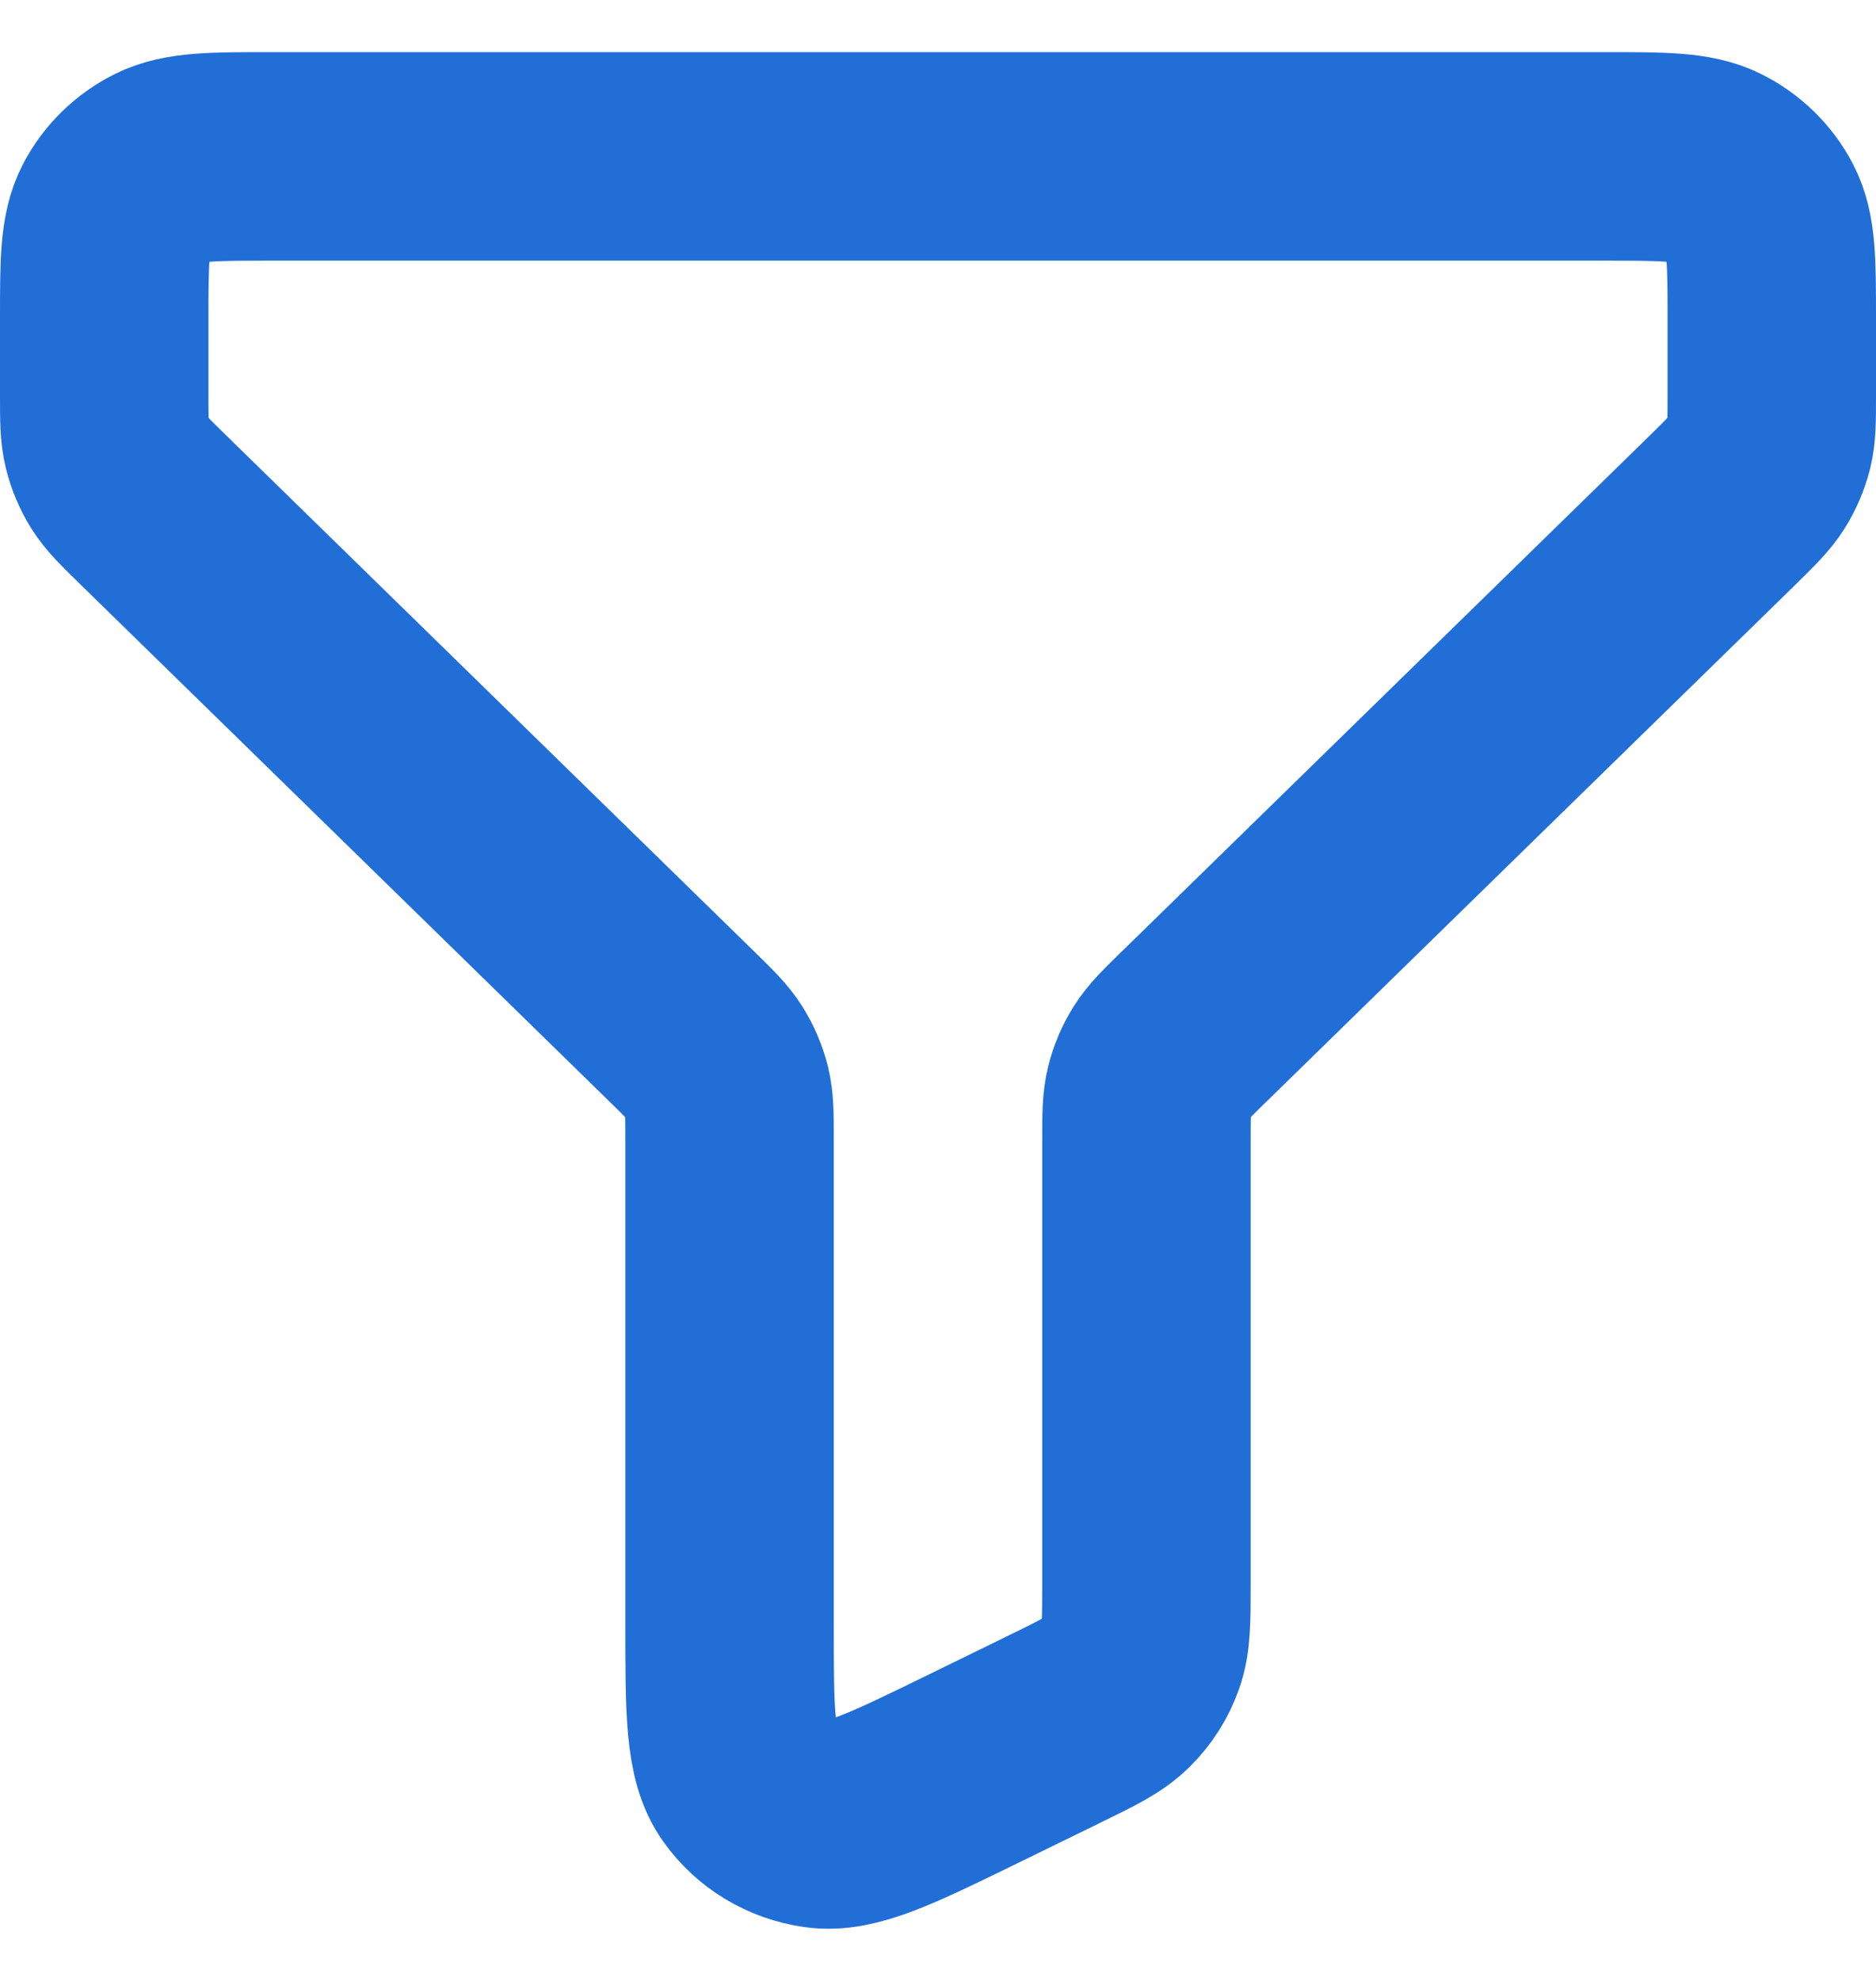 <svg width="18" height="19" viewBox="0 0 18 19" fill="none" xmlns="http://www.w3.org/2000/svg">
<path d="M17 3.063C17 2.516 17 2.242 16.891 2.033C16.795 1.849 16.642 1.7 16.454 1.606C16.24 1.5 15.96 1.5 15.4 1.5H2.6C2.04 1.5 1.76 1.5 1.546 1.606C1.358 1.7 1.205 1.849 1.109 2.033C1 2.242 1 2.516 1 3.063V3.783C1 4.022 1 4.142 1.028 4.254C1.052 4.354 1.093 4.449 1.147 4.537C1.209 4.635 1.296 4.72 1.469 4.889L6.531 9.835C6.704 10.004 6.79 10.088 6.852 10.186C6.907 10.274 6.948 10.369 6.973 10.469C7 10.58 7 10.698 7 10.932V15.579C7 16.416 7 16.835 7.181 17.087C7.338 17.307 7.581 17.454 7.854 17.493C8.165 17.538 8.549 17.351 9.315 16.977L10.115 16.586C10.437 16.429 10.597 16.351 10.714 16.233C10.818 16.13 10.897 16.006 10.945 15.869C11 15.714 11 15.538 11 15.188V10.94C11 10.701 11 10.581 11.028 10.469C11.052 10.369 11.093 10.274 11.148 10.186C11.209 10.088 11.295 10.005 11.465 9.838L11.469 9.835L16.532 4.889C16.704 4.72 16.79 4.635 16.852 4.537C16.907 4.449 16.948 4.354 16.973 4.254C17 4.143 17 4.025 17 3.791V3.063Z" stroke="#216ED7" stroke-width="2" stroke-linecap="round" stroke-linejoin="round"/>
</svg>
